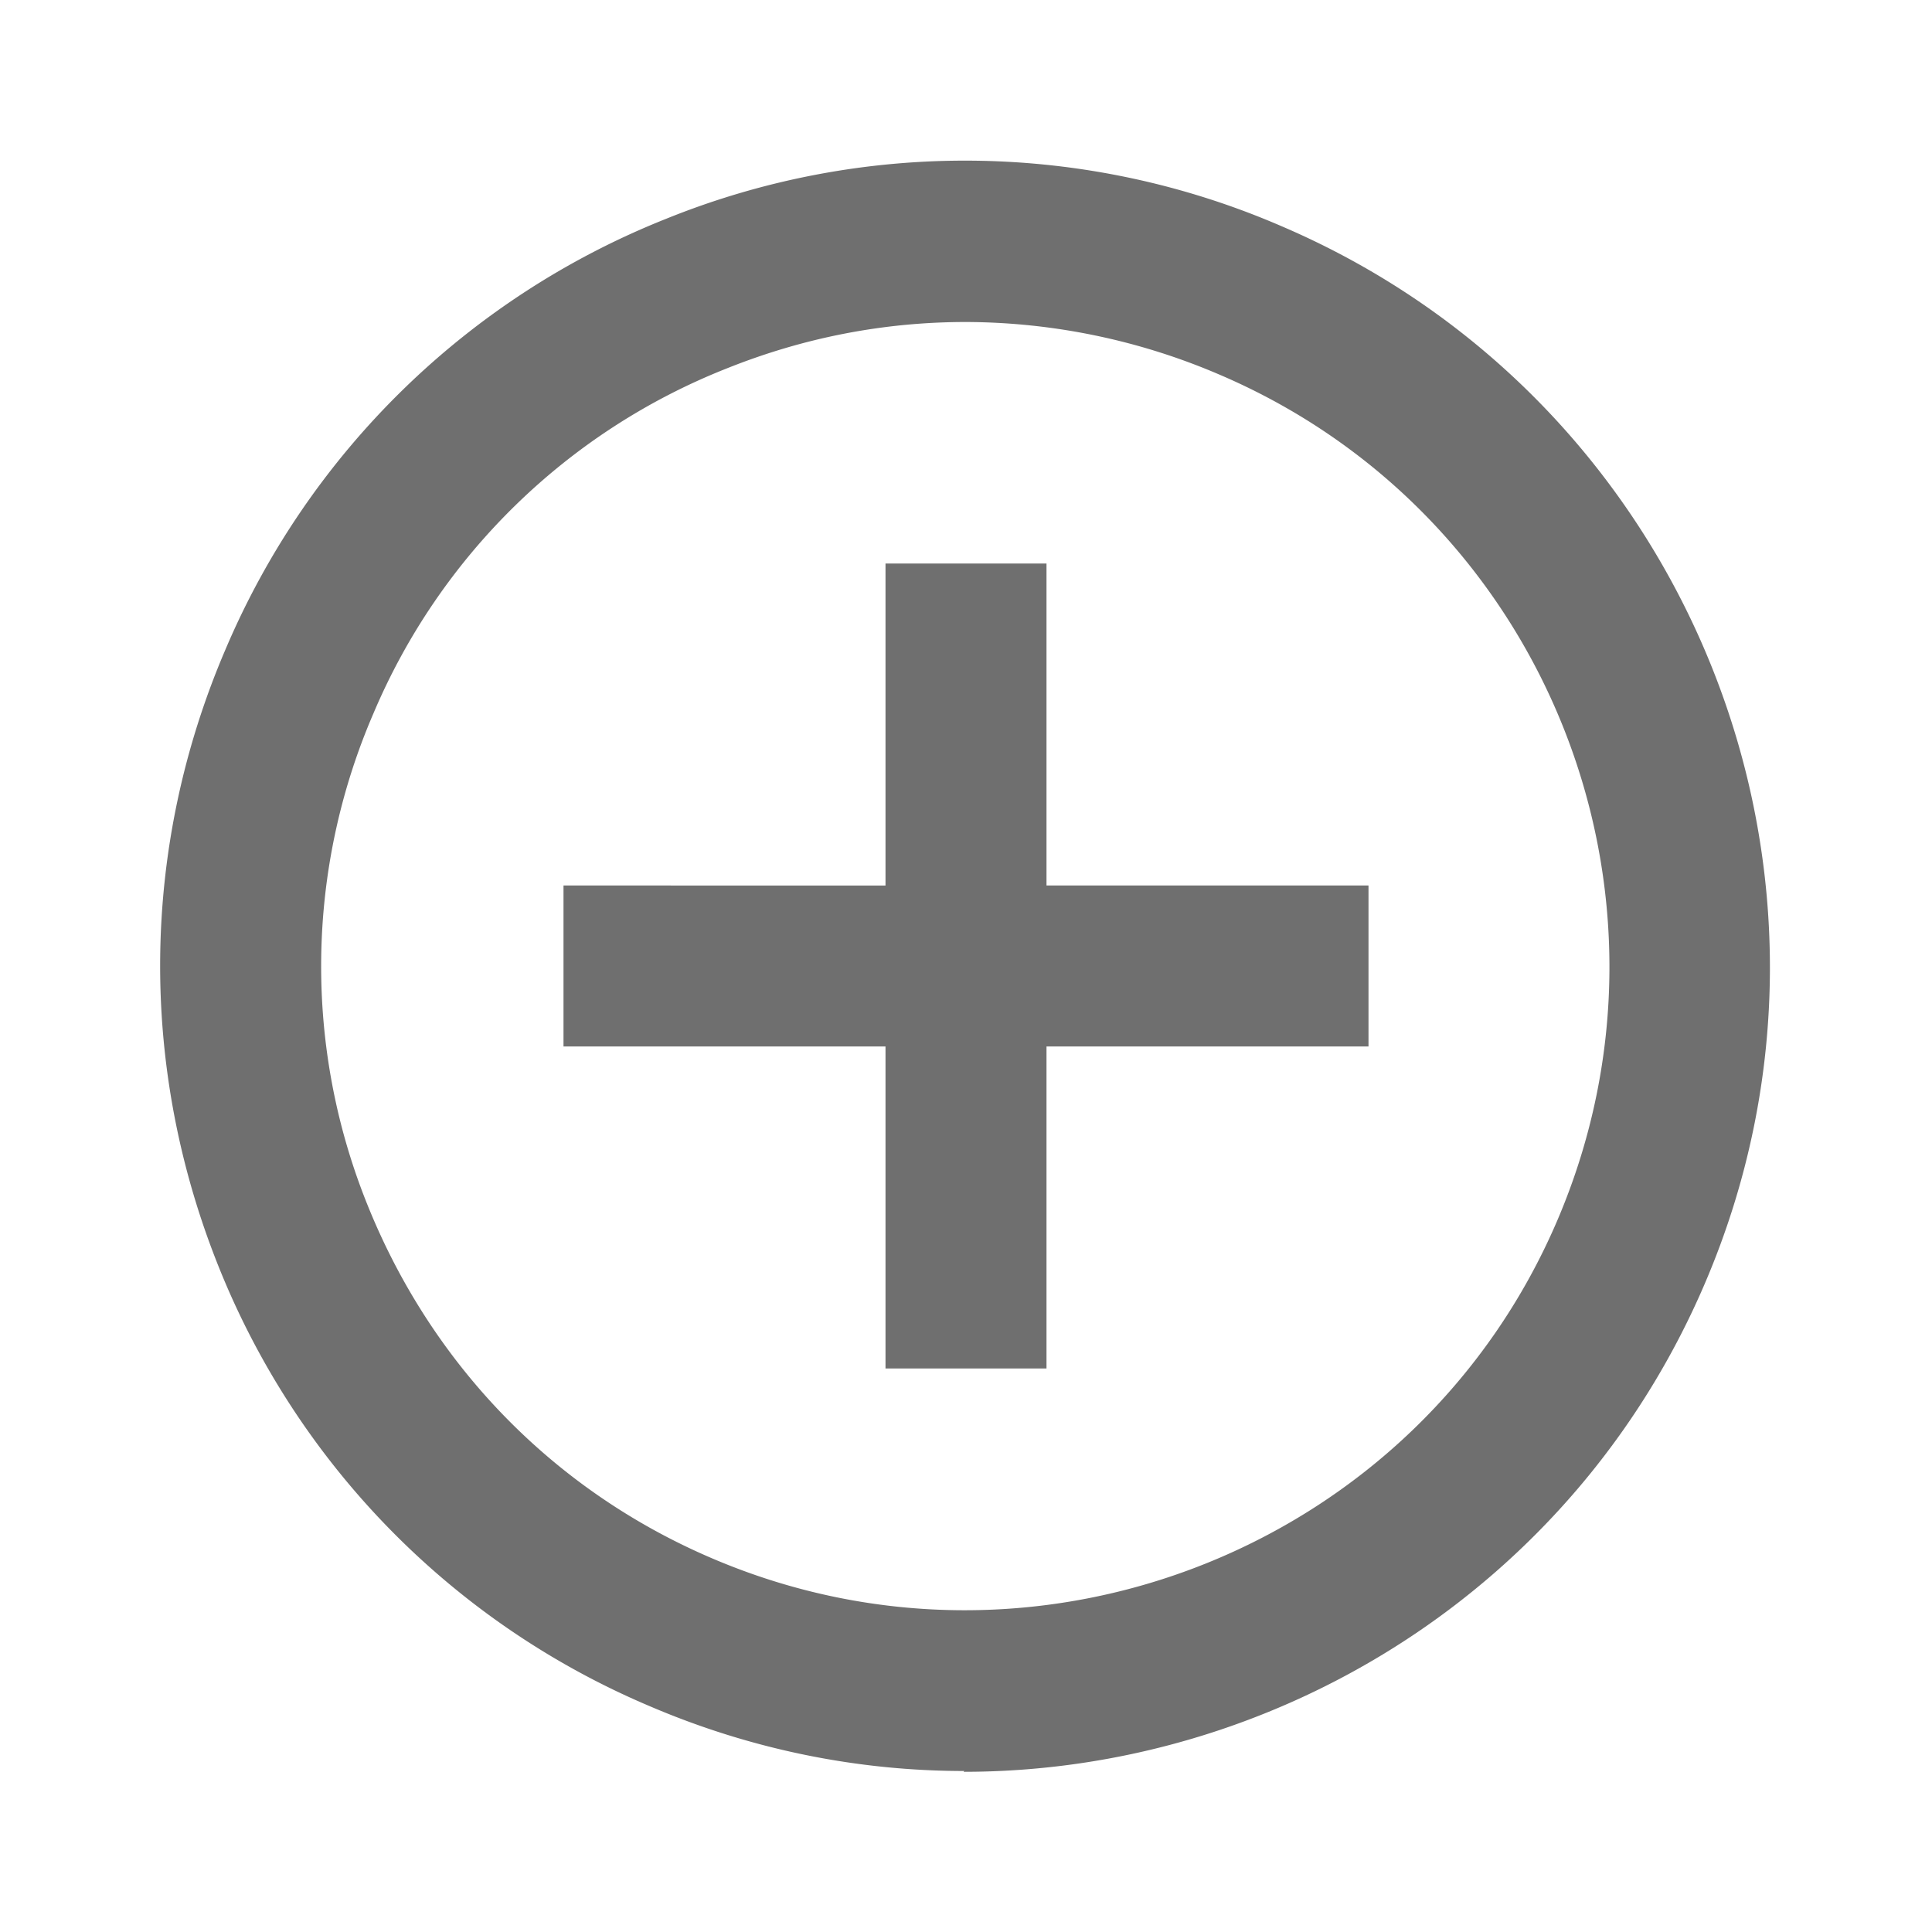 <svg width="24" height="24" viewBox="0 0 24 24" fill="none" xmlns="http://www.w3.org/2000/svg">
  <path d="M11.98 22c-1.31 0-2.64-.26-3.92-.81a9.932 9.932 0 0 1-5.35-5.47c-.99-2.48-.96-5.2.09-7.65a9.932 9.932 0 0 1 5.47-5.35 9.9 9.9 0 0 1 7.65.09c5.07 2.17 7.43 8.06 5.26 13.13-1.62 3.79-5.32 6.07-9.21 6.07l.01-.01ZM12 4c-1.01 0-2.01.19-2.98.58a7.927 7.927 0 0 0-4.38 4.28 7.92 7.92 0 0 0-.07 6.12c.8 1.98 2.31 3.54 4.28 4.38 4.05 1.73 8.77-.15 10.5-4.21 1.73-4.06-.15-8.77-4.21-10.5A8.04 8.04 0 0 0 11.99 4H12Z" fill="#6f6f6f"/>
  <path d="M13 11V7h-2v4H7v2h4v4h2v-4h4v-2h-4Z" fill="#6f6f6f"/>
</svg>

